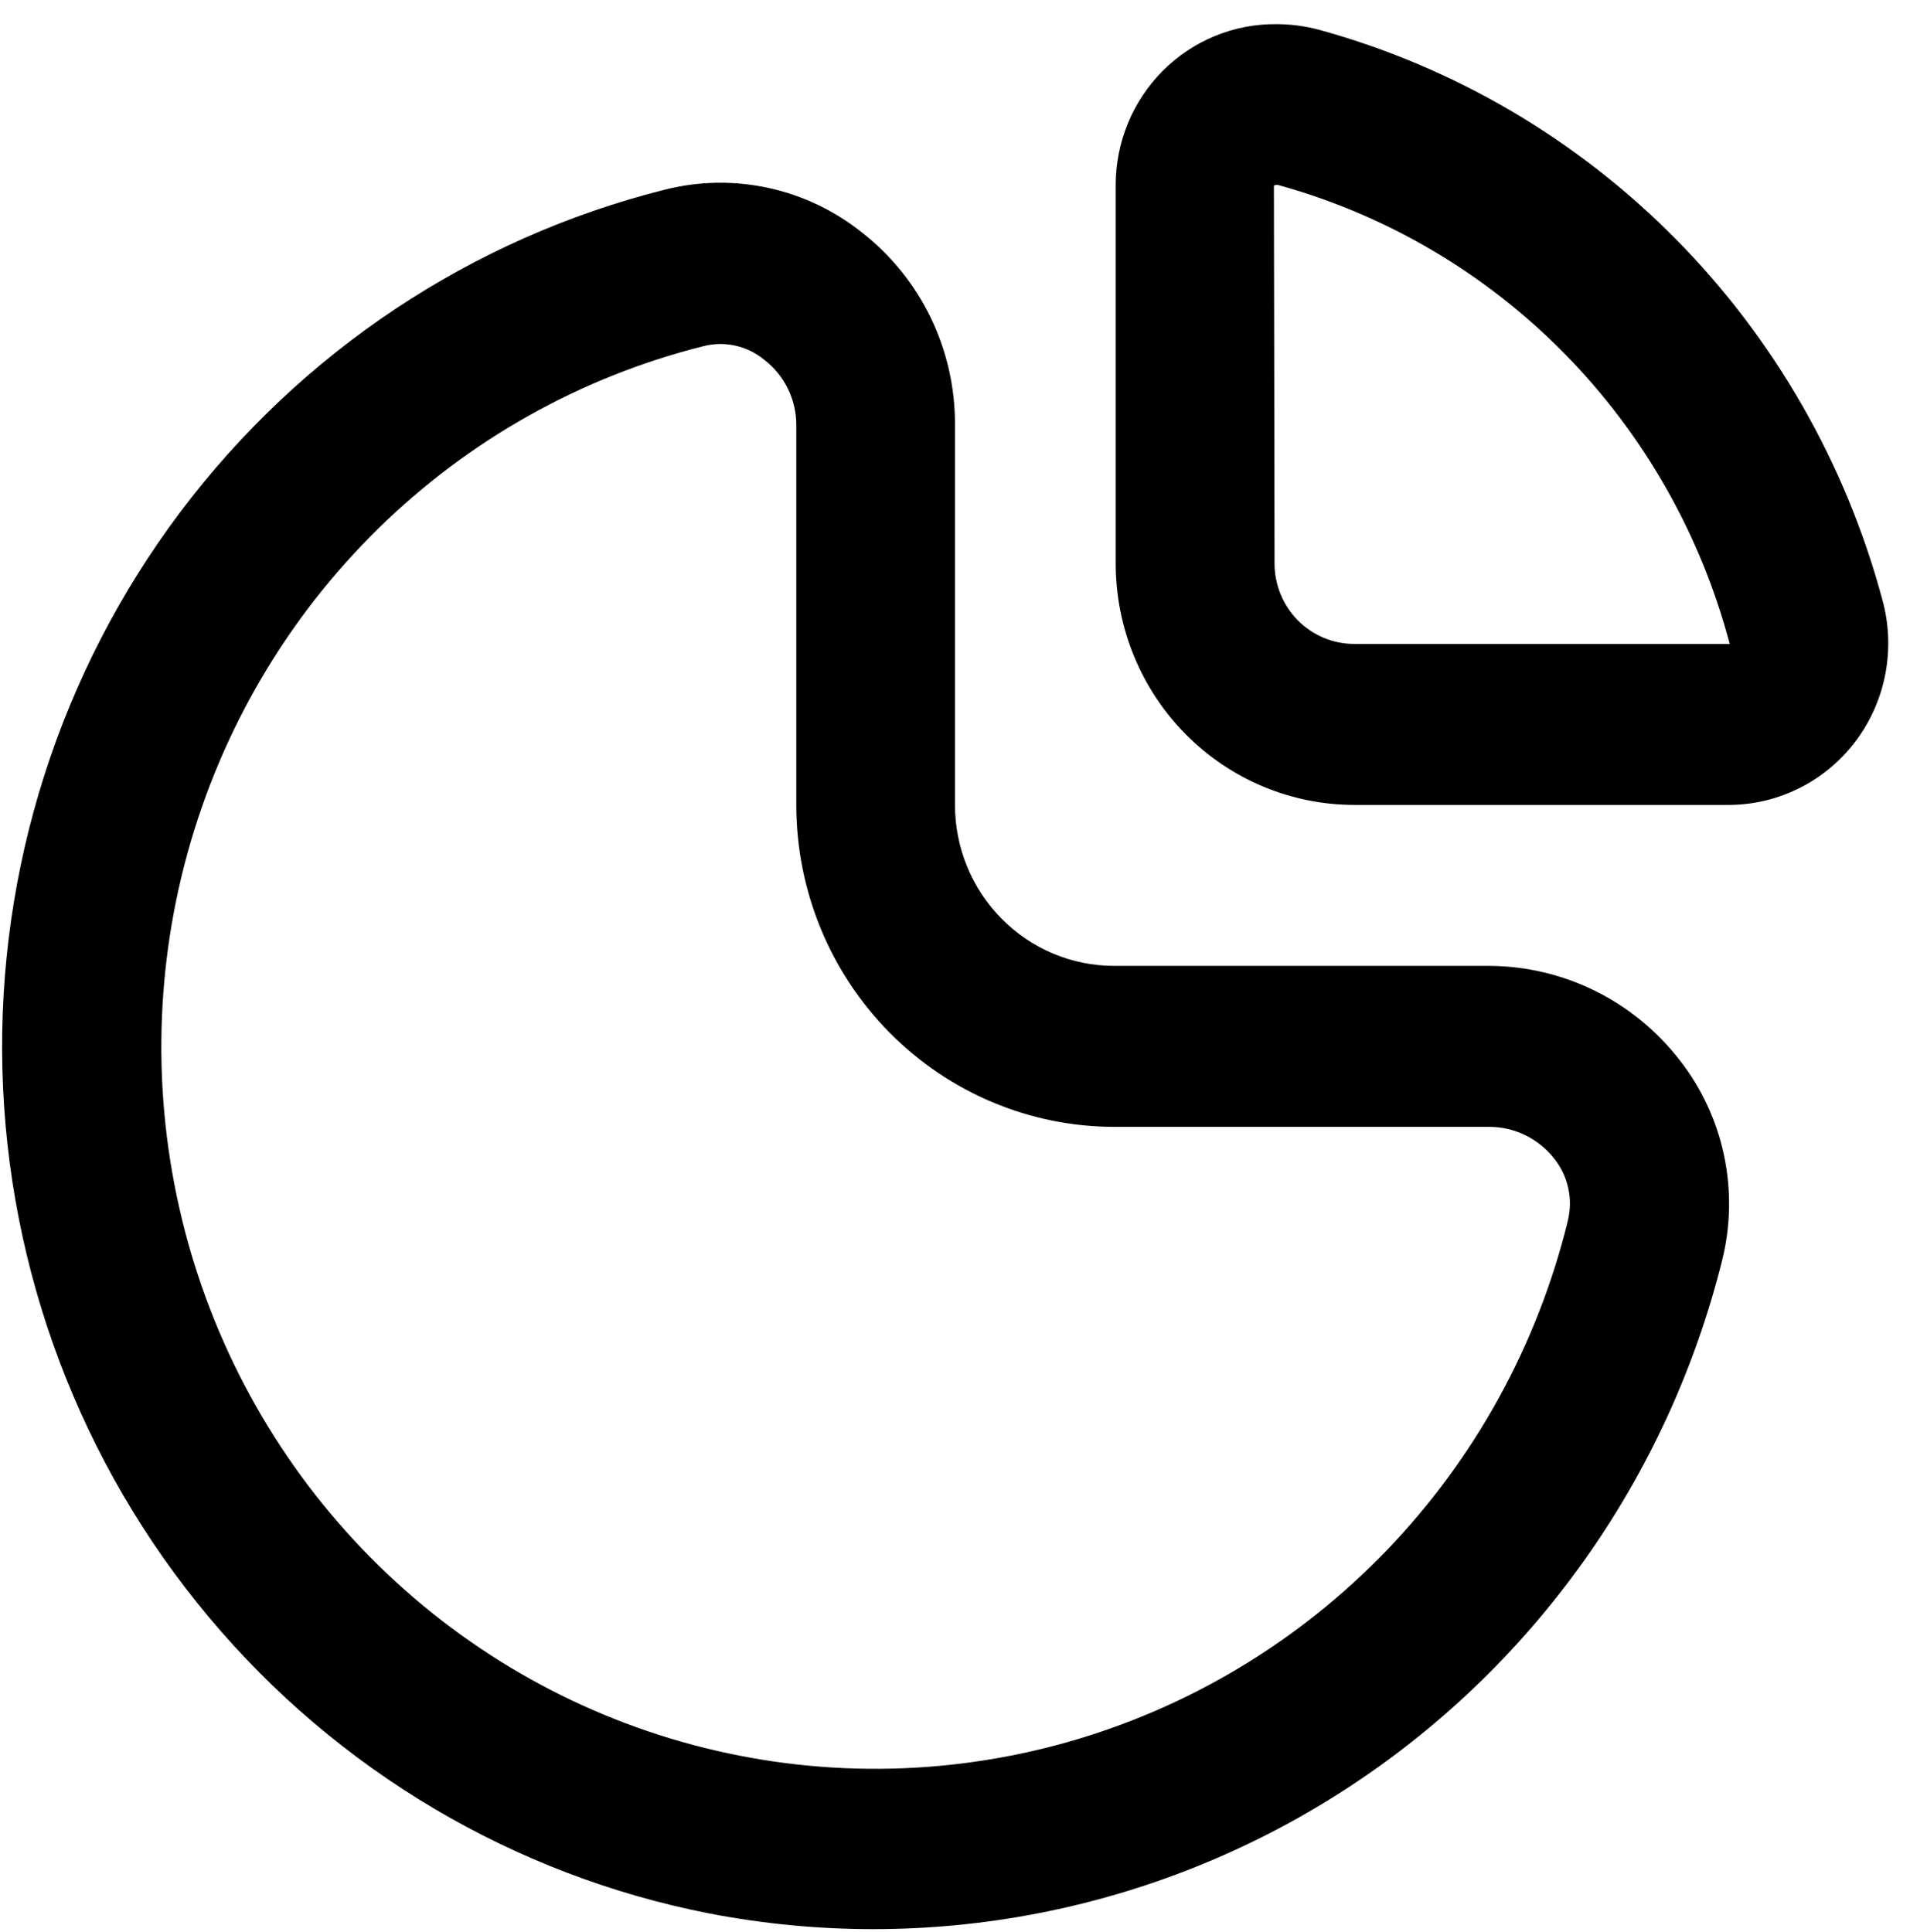 <svg width="87" height="88" viewBox="0 0 87 88" fill="none" xmlns="http://www.w3.org/2000/svg">
<path d="M67.834 43.999H50.749C48.827 43.999 46.983 43.227 45.623 41.851C44.263 40.476 43.499 38.611 43.499 36.666V19.337C43.504 17.651 43.126 15.985 42.393 14.47C41.66 12.955 40.592 11.631 39.273 10.6C38.022 9.598 36.561 8.9 35.001 8.561C33.442 8.221 31.826 8.249 30.279 8.642C21.491 10.848 13.71 16.023 8.224 23.31C2.738 30.596 -0.124 39.559 0.109 48.715C0.343 57.871 3.66 66.672 9.51 73.663C15.36 80.653 23.395 85.415 32.284 87.16C42.278 89.095 52.626 87.091 61.208 81.56C69.79 76.029 75.956 67.389 78.444 57.408C78.834 55.841 78.862 54.205 78.527 52.625C78.192 51.045 77.503 49.564 76.512 48.297C75.481 46.964 74.164 45.884 72.661 45.14C71.158 44.396 69.507 44.006 67.834 43.999ZM71.415 55.615C70.028 61.269 67.18 66.448 63.164 70.623C59.148 74.798 54.107 77.819 48.558 79.377C43.009 80.936 37.15 80.975 31.581 79.491C26.012 78.008 20.932 75.055 16.862 70.934C12.791 66.813 9.876 61.673 8.414 56.038C6.952 50.404 6.996 44.478 8.541 38.866C10.086 33.255 13.077 28.159 17.208 24.1C21.339 20.041 26.461 17.165 32.052 15.766C32.53 15.645 33.029 15.639 33.51 15.749C33.991 15.858 34.44 16.08 34.821 16.397C35.271 16.744 35.636 17.191 35.887 17.703C36.139 18.216 36.27 18.78 36.271 19.352V36.666C36.271 40.556 37.799 44.286 40.518 47.037C43.237 49.787 46.925 51.333 50.771 51.333H67.852C68.423 51.335 68.985 51.468 69.498 51.722C70.01 51.976 70.459 52.344 70.81 52.799C71.118 53.19 71.333 53.647 71.437 54.136C71.542 54.624 71.533 55.131 71.412 55.615H71.415Z" fill="currentColor"/>
<path d="M85.736 27.302C84.067 21.096 80.825 15.438 76.33 10.889C71.836 6.34 66.245 3.056 60.111 1.364C59.467 1.189 58.804 1.1 58.139 1.1C57.181 1.091 56.23 1.274 55.343 1.638C54.455 2.002 53.648 2.541 52.967 3.223C52.287 3.905 51.747 4.716 51.378 5.611C51.009 6.505 50.819 7.464 50.82 8.433V25.667C50.82 28.584 51.965 31.382 54.005 33.445C56.044 35.508 58.81 36.667 61.695 36.667H78.801C79.92 36.656 81.021 36.384 82.019 35.873C83.018 35.361 83.886 34.624 84.557 33.718C85.228 32.812 85.683 31.762 85.887 30.649C86.092 29.537 86.04 28.391 85.736 27.302V27.302ZM76.68 29.333H61.68C60.719 29.333 59.797 28.947 59.117 28.259C58.437 27.572 58.055 26.639 58.055 25.667L58.026 8.459C58.053 8.44 58.084 8.428 58.117 8.426H58.211C63.149 9.787 67.647 12.433 71.257 16.102C74.868 19.77 77.464 24.333 78.787 29.333H76.68Z" fill="currentColor"/>
</svg>
